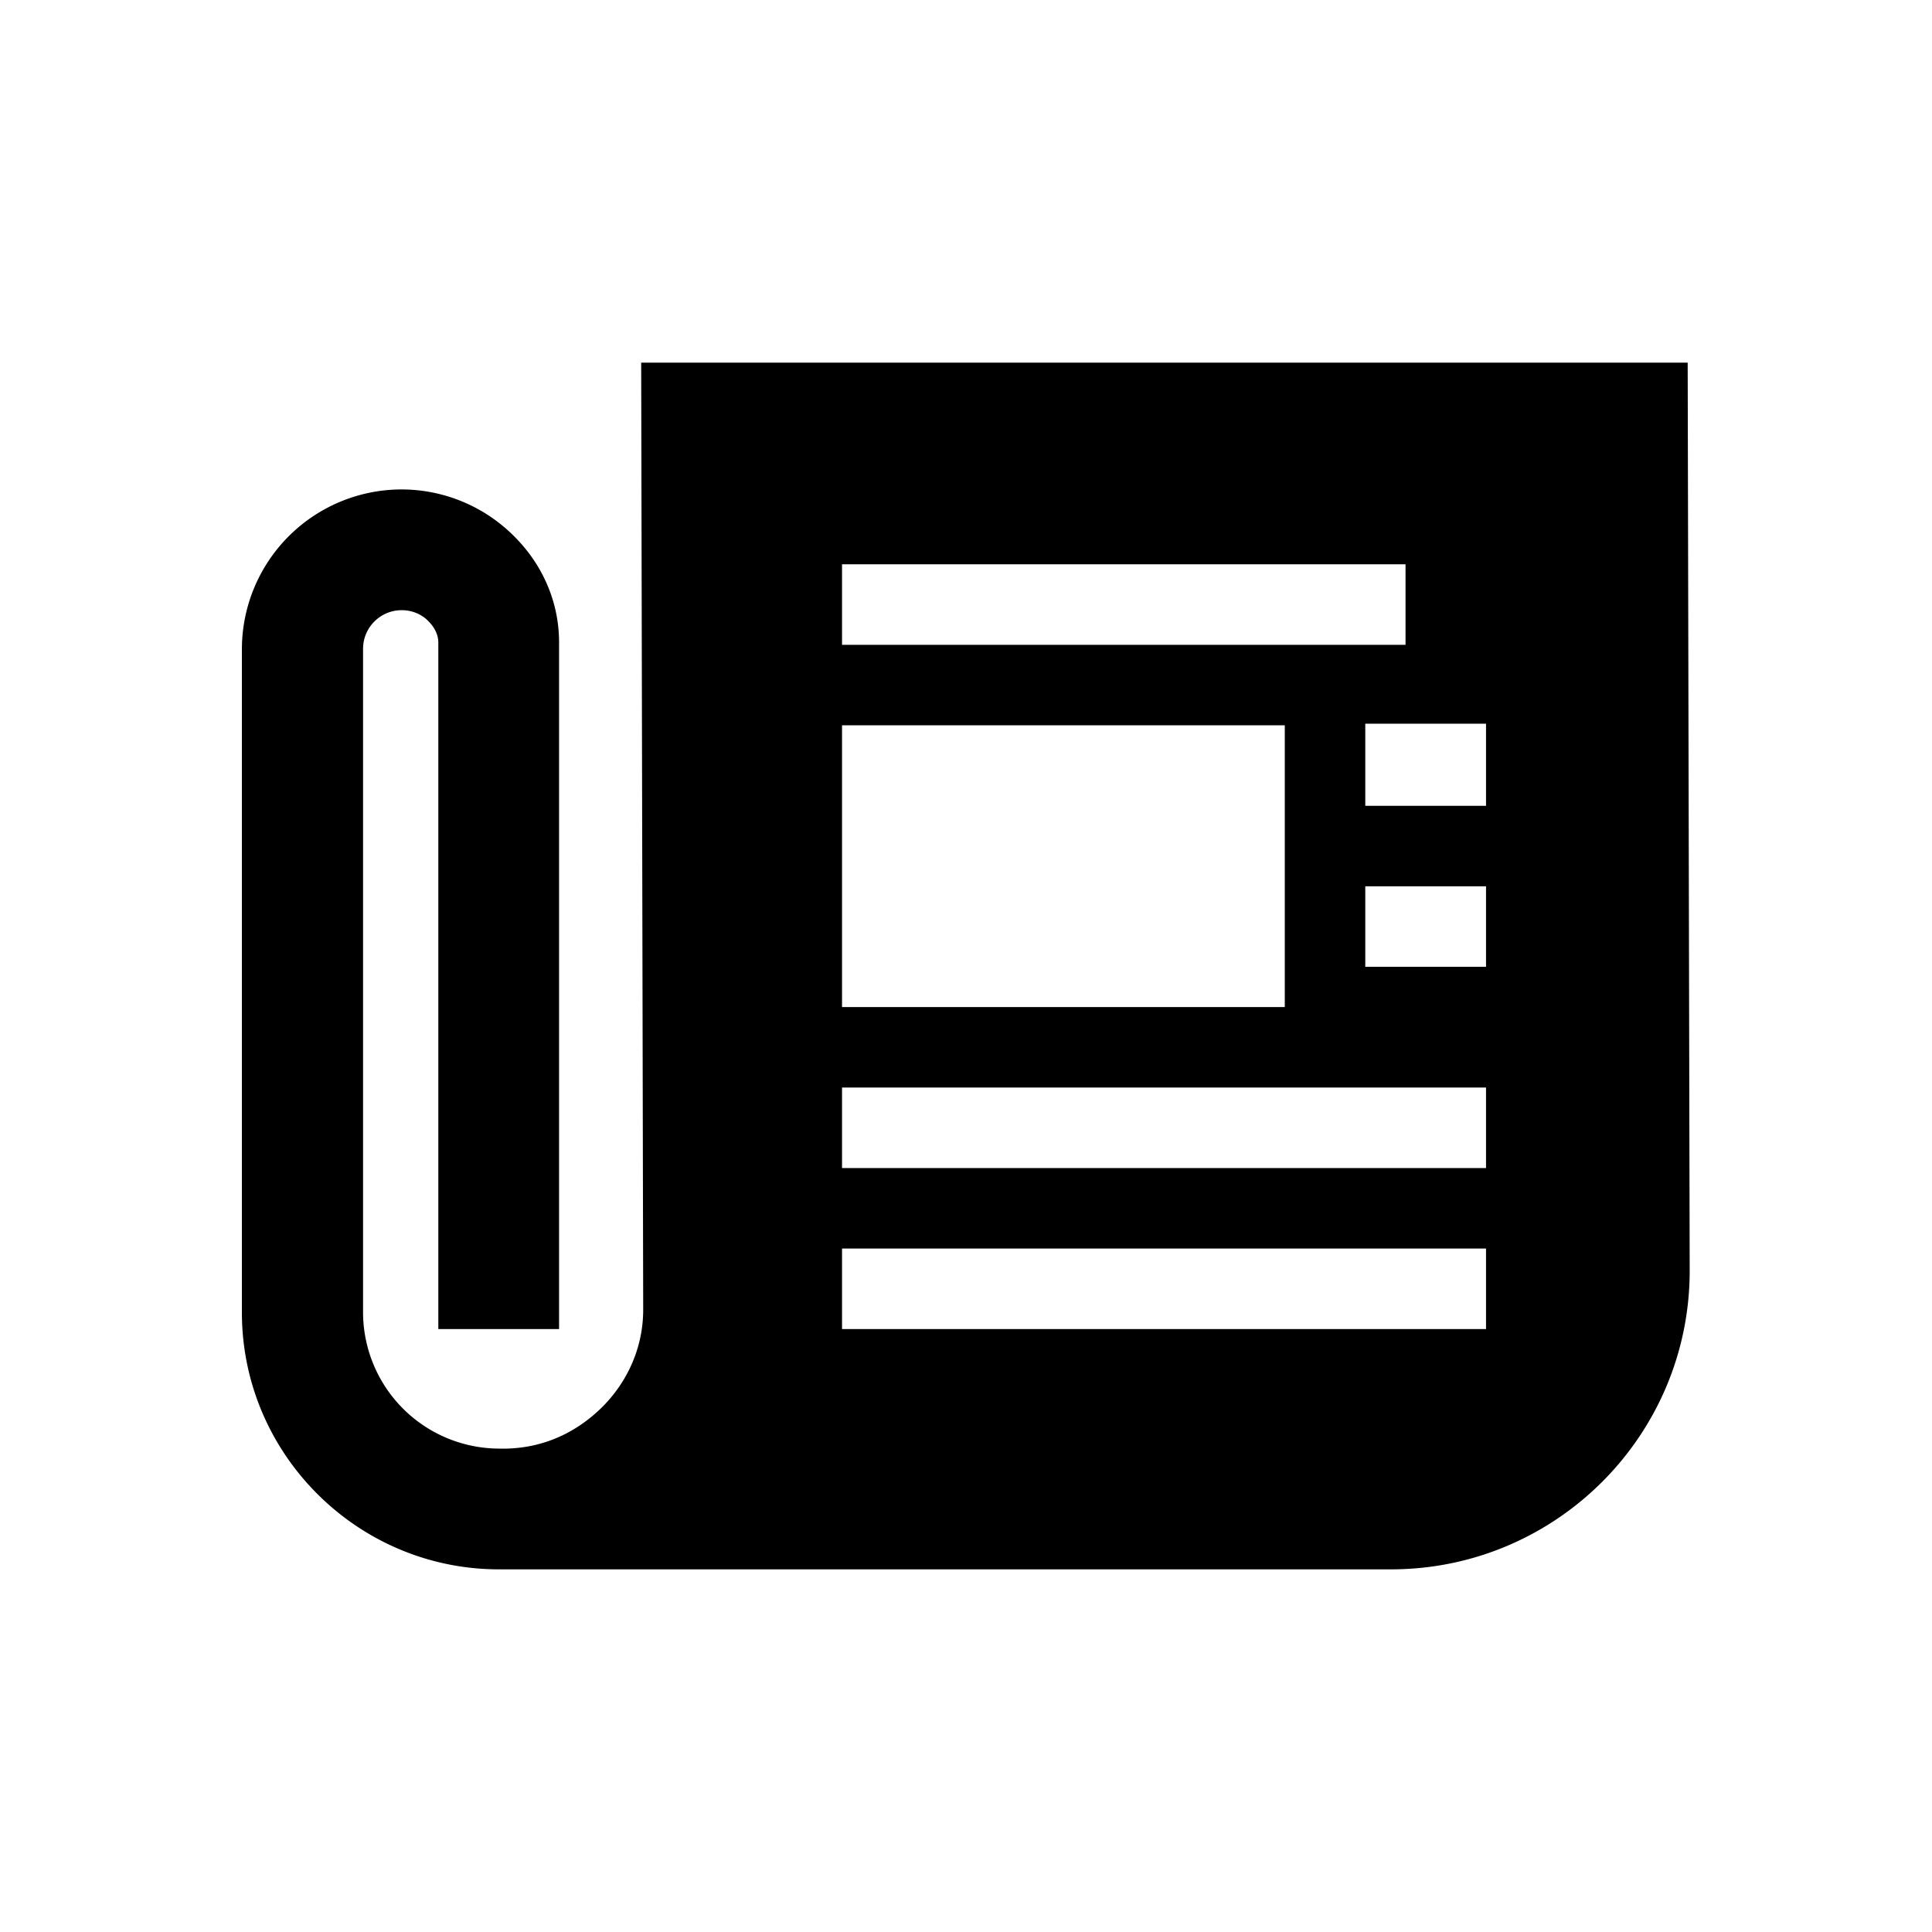 <svg fill="CurrentColor" viewBox="0 0 48 48" xmlns="http://www.w3.org/2000/svg">
  <path d="M41.93 9.01h-26l.05 23.53c0 .9-.36 1.75-1 2.4-.69.69-1.57 1.08-2.6 1.05a3.391 3.391 0 0 1-3.36-3.38V16.12c0-.53.43-.96.96-.96.34 0 .57.17.67.28.15.15.24.34.24.52v17.06h3V15.96c0-.99-.4-1.93-1.13-2.65a3.951 3.951 0 0 0-2.79-1.15h-.02a3.971 3.971 0 0 0-3.94 3.96v16.49c0 3.5 2.85 6.36 6.35 6.38h22.2c4.09 0 7.42-3.32 7.42-7.42l-.05-22.56Zm-21.01 5.01h14v2h-14v-2Zm0 4h11v7h-11v-7Zm16 15h-16v-2h16v2Zm0-4h-16v-2h16v2Zm0-5h-3v-2h3v2Zm0-4h-3v-2.04h3v2.04Z"/>
</svg>
